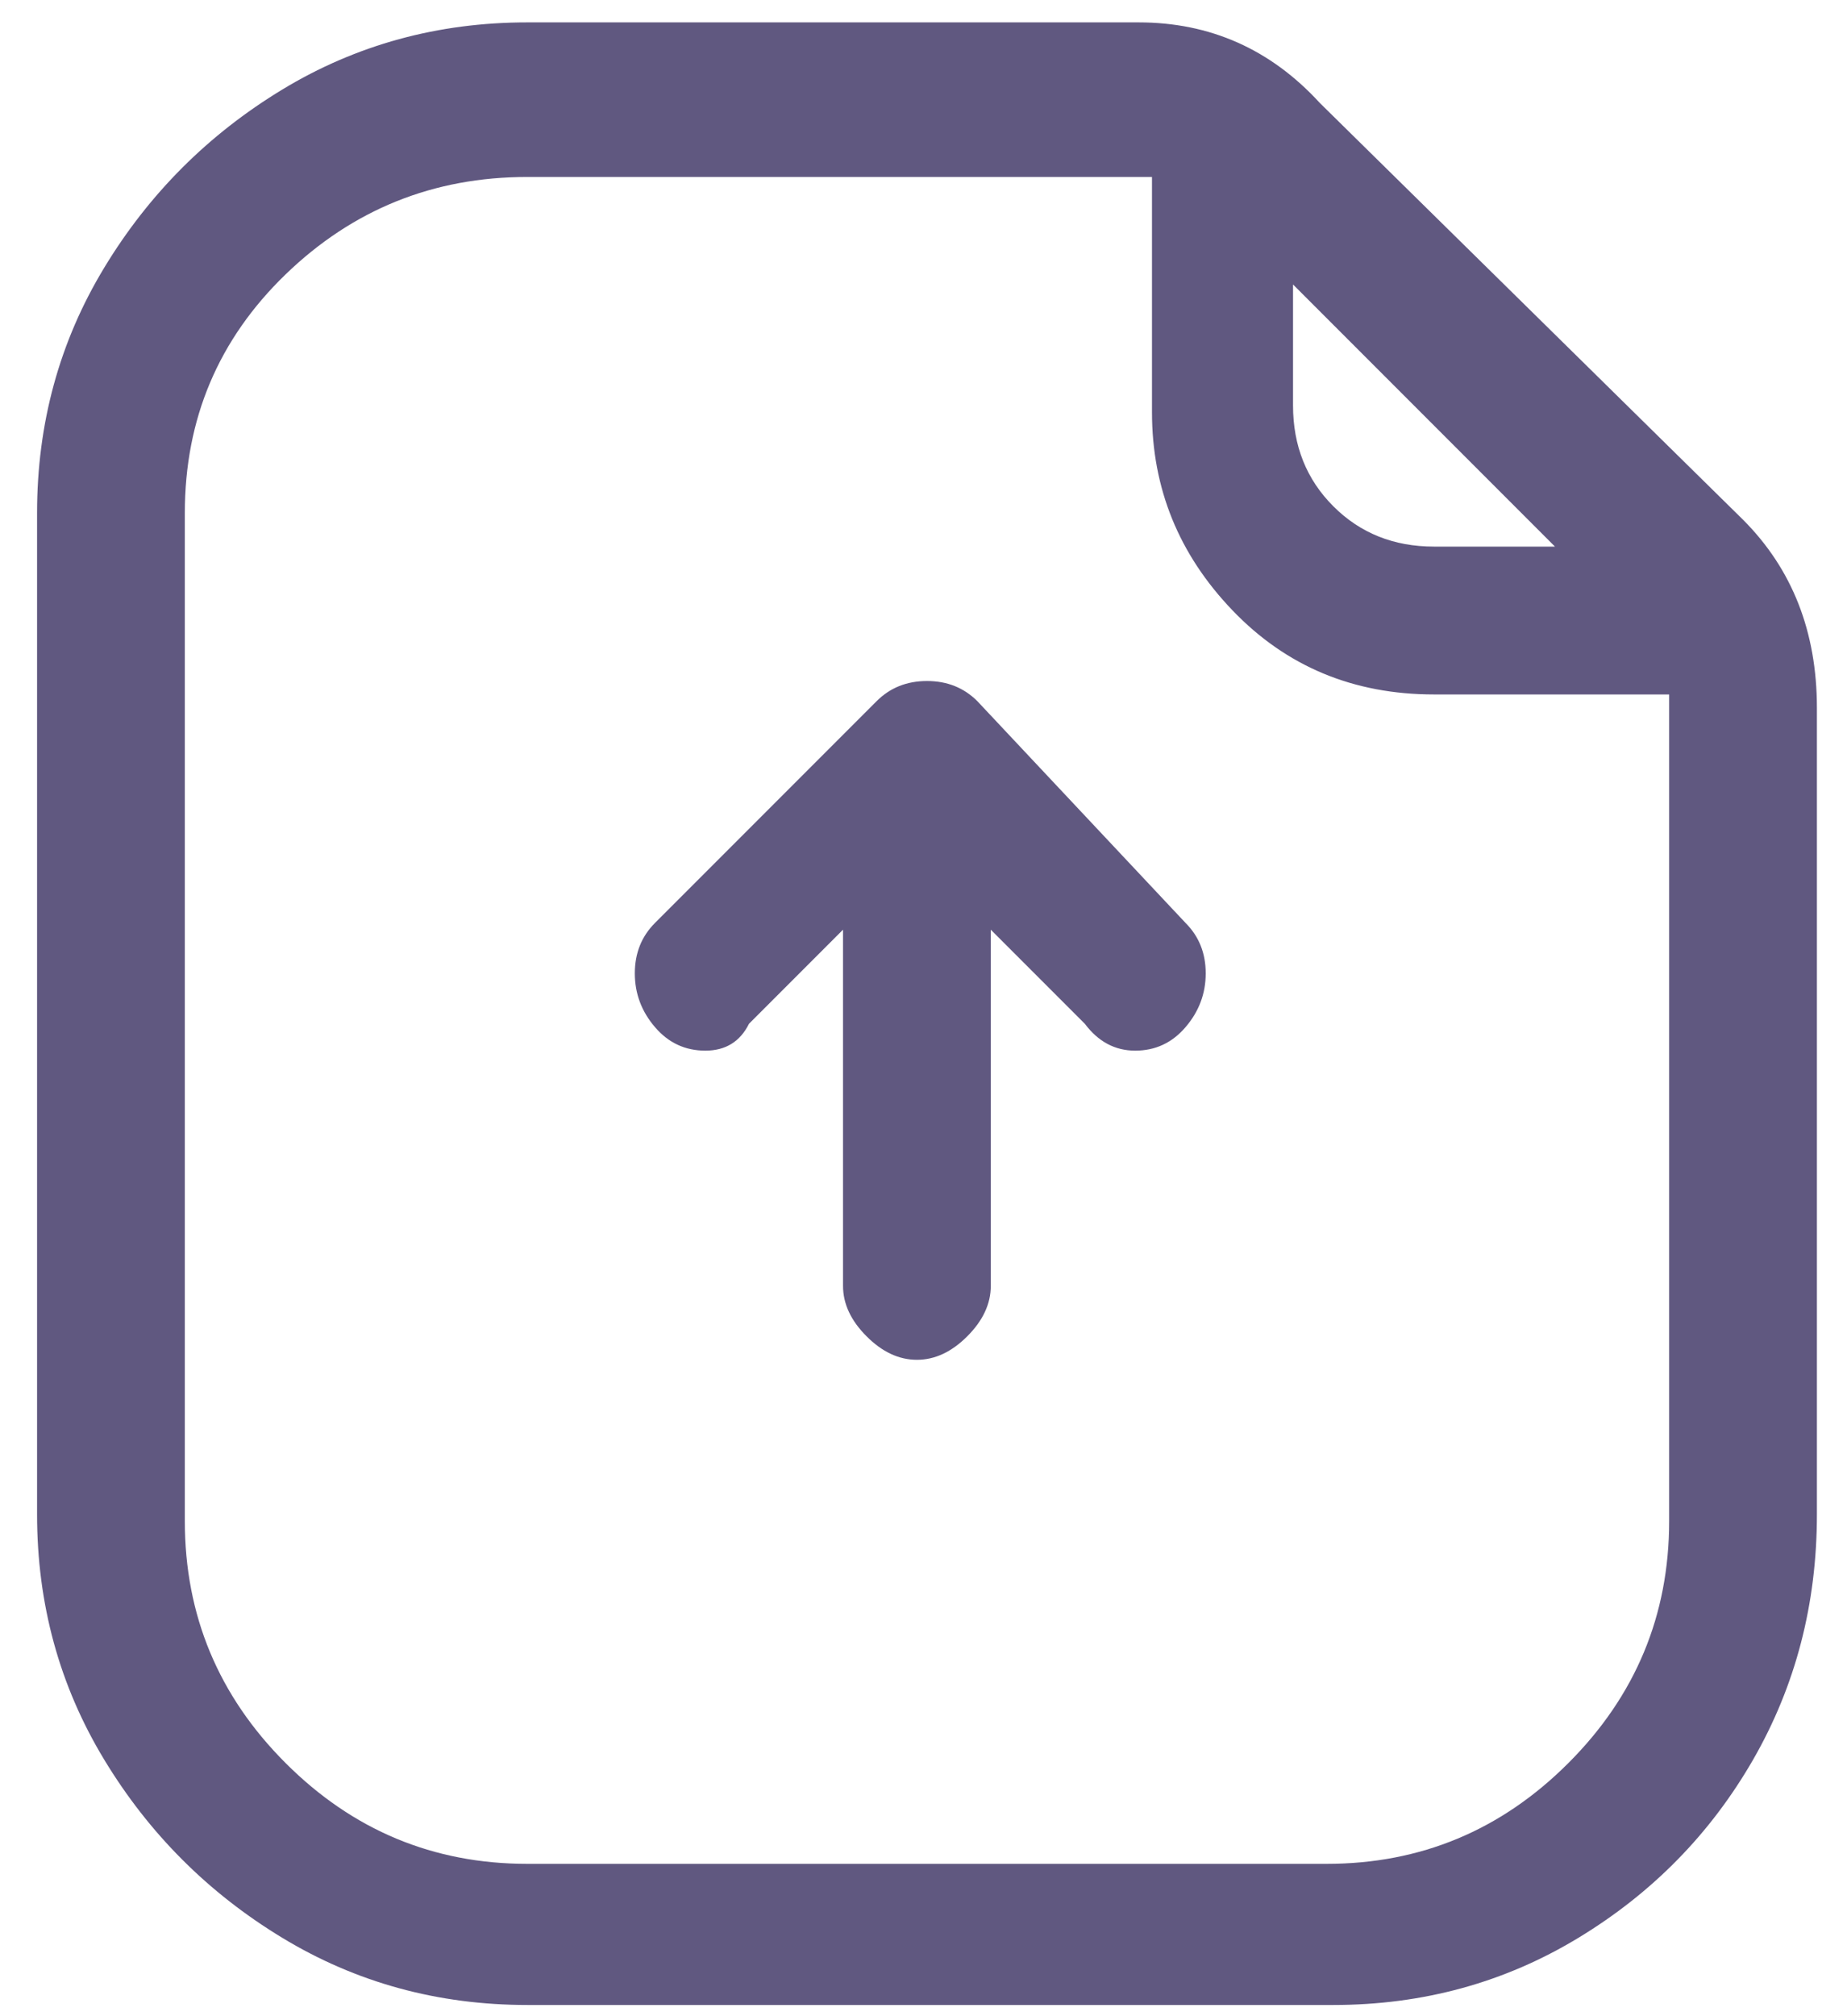 <svg width="44" height="48" viewBox="0 0 44 48" fill="none" xmlns="http://www.w3.org/2000/svg">
<path d="M41.523 12.373L31.443 2.453C30.27 1.173 28.829 0.533 27.123 0.533H12.563C10.43 0.533 8.483 1.067 6.723 2.133C4.963 3.2 3.549 4.613 2.483 6.373C1.416 8.133 0.883 10.08 0.883 12.213V36.053C0.883 38.187 1.416 40.133 2.483 41.893C3.549 43.653 4.963 45.067 6.723 46.133C8.483 47.2 10.43 47.733 12.563 47.733H31.763C33.896 47.733 35.843 47.2 37.603 46.133C39.363 45.067 40.749 43.653 41.763 41.893C42.776 40.133 43.283 38.187 43.283 36.053V16.853C43.283 15.04 42.696 13.547 41.523 12.373ZM37.043 13.013H34.163C33.203 13.013 32.403 12.693 31.763 12.053C31.123 11.413 30.803 10.613 30.803 9.653V6.773L37.043 13.013ZM39.763 36.213C39.763 38.453 38.963 40.373 37.363 41.973C35.763 43.573 33.843 44.373 31.603 44.373H12.563C10.323 44.373 8.403 43.573 6.803 41.973C5.203 40.373 4.403 38.453 4.403 36.213V12.213C4.403 9.973 5.203 8.08 6.803 6.533C8.403 4.987 10.323 4.213 12.563 4.213H27.443V9.813C27.443 11.627 28.083 13.2 29.363 14.533C30.643 15.867 32.243 16.533 34.163 16.533H39.763V36.213ZM23.283 16.693C22.963 16.373 22.563 16.213 22.083 16.213C21.603 16.213 21.203 16.373 20.883 16.693L15.603 21.973C15.283 22.293 15.123 22.693 15.123 23.173C15.123 23.653 15.283 24.08 15.603 24.453C15.923 24.827 16.323 25.013 16.803 25.013C17.283 25.013 17.63 24.8 17.843 24.373L20.083 22.133V30.613C20.083 31.04 20.27 31.44 20.643 31.813C21.016 32.187 21.416 32.373 21.843 32.373C22.27 32.373 22.669 32.187 23.043 31.813C23.416 31.44 23.603 31.04 23.603 30.613V22.133L25.843 24.373C26.163 24.8 26.563 25.013 27.043 25.013C27.523 25.013 27.923 24.827 28.243 24.453C28.563 24.08 28.723 23.653 28.723 23.173C28.723 22.693 28.563 22.293 28.243 21.973L23.283 16.693Z" fill="#605880"/>
</svg>
